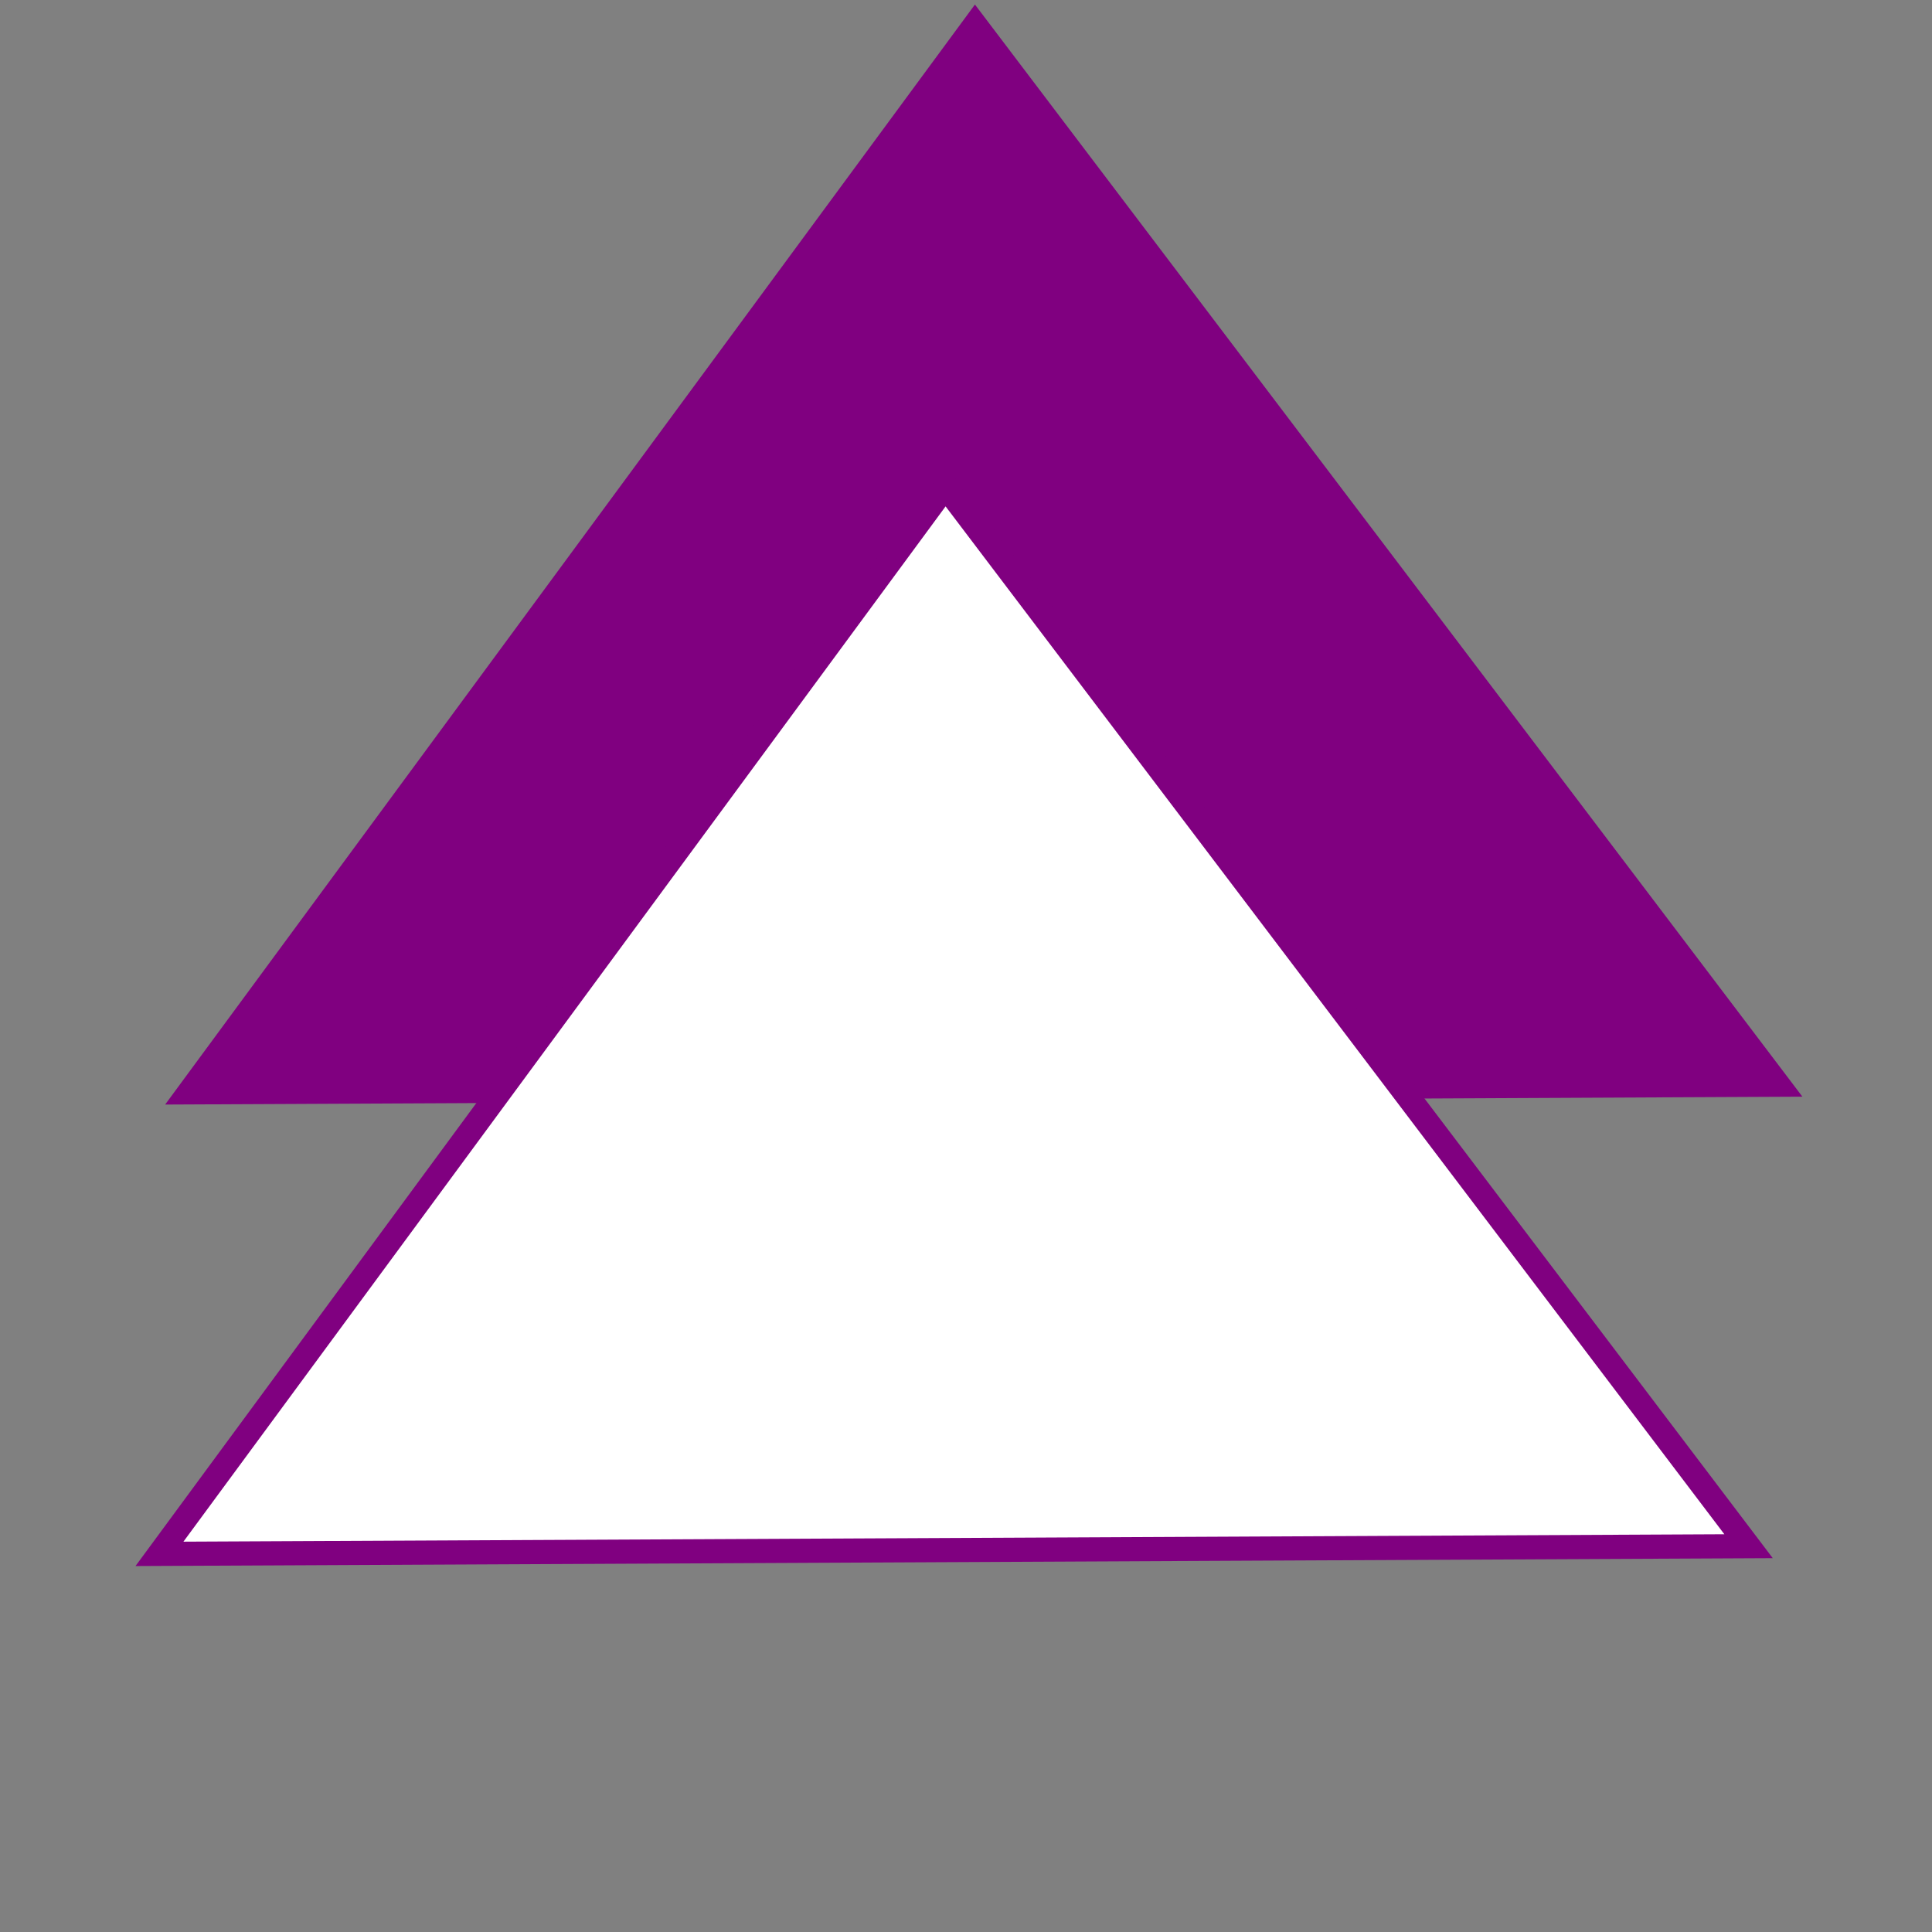 <svg width="80" height="80" viewBox="0 0 80 80" fill="none" xmlns="http://www.w3.org/2000/svg">
<rect x="0" y="0" width="80" height="80" fill="#808080" stroke="none"/>
<path d="M40.37 0.188L74.634 45.411L6.838 45.737L40.37 0.188Z" fill="#800080"/>
<path d="M6.603 64.342L39.149 20.133L72.404 64.025L6.603 64.342Z" fill="white" stroke="#800080"/>
</svg>
